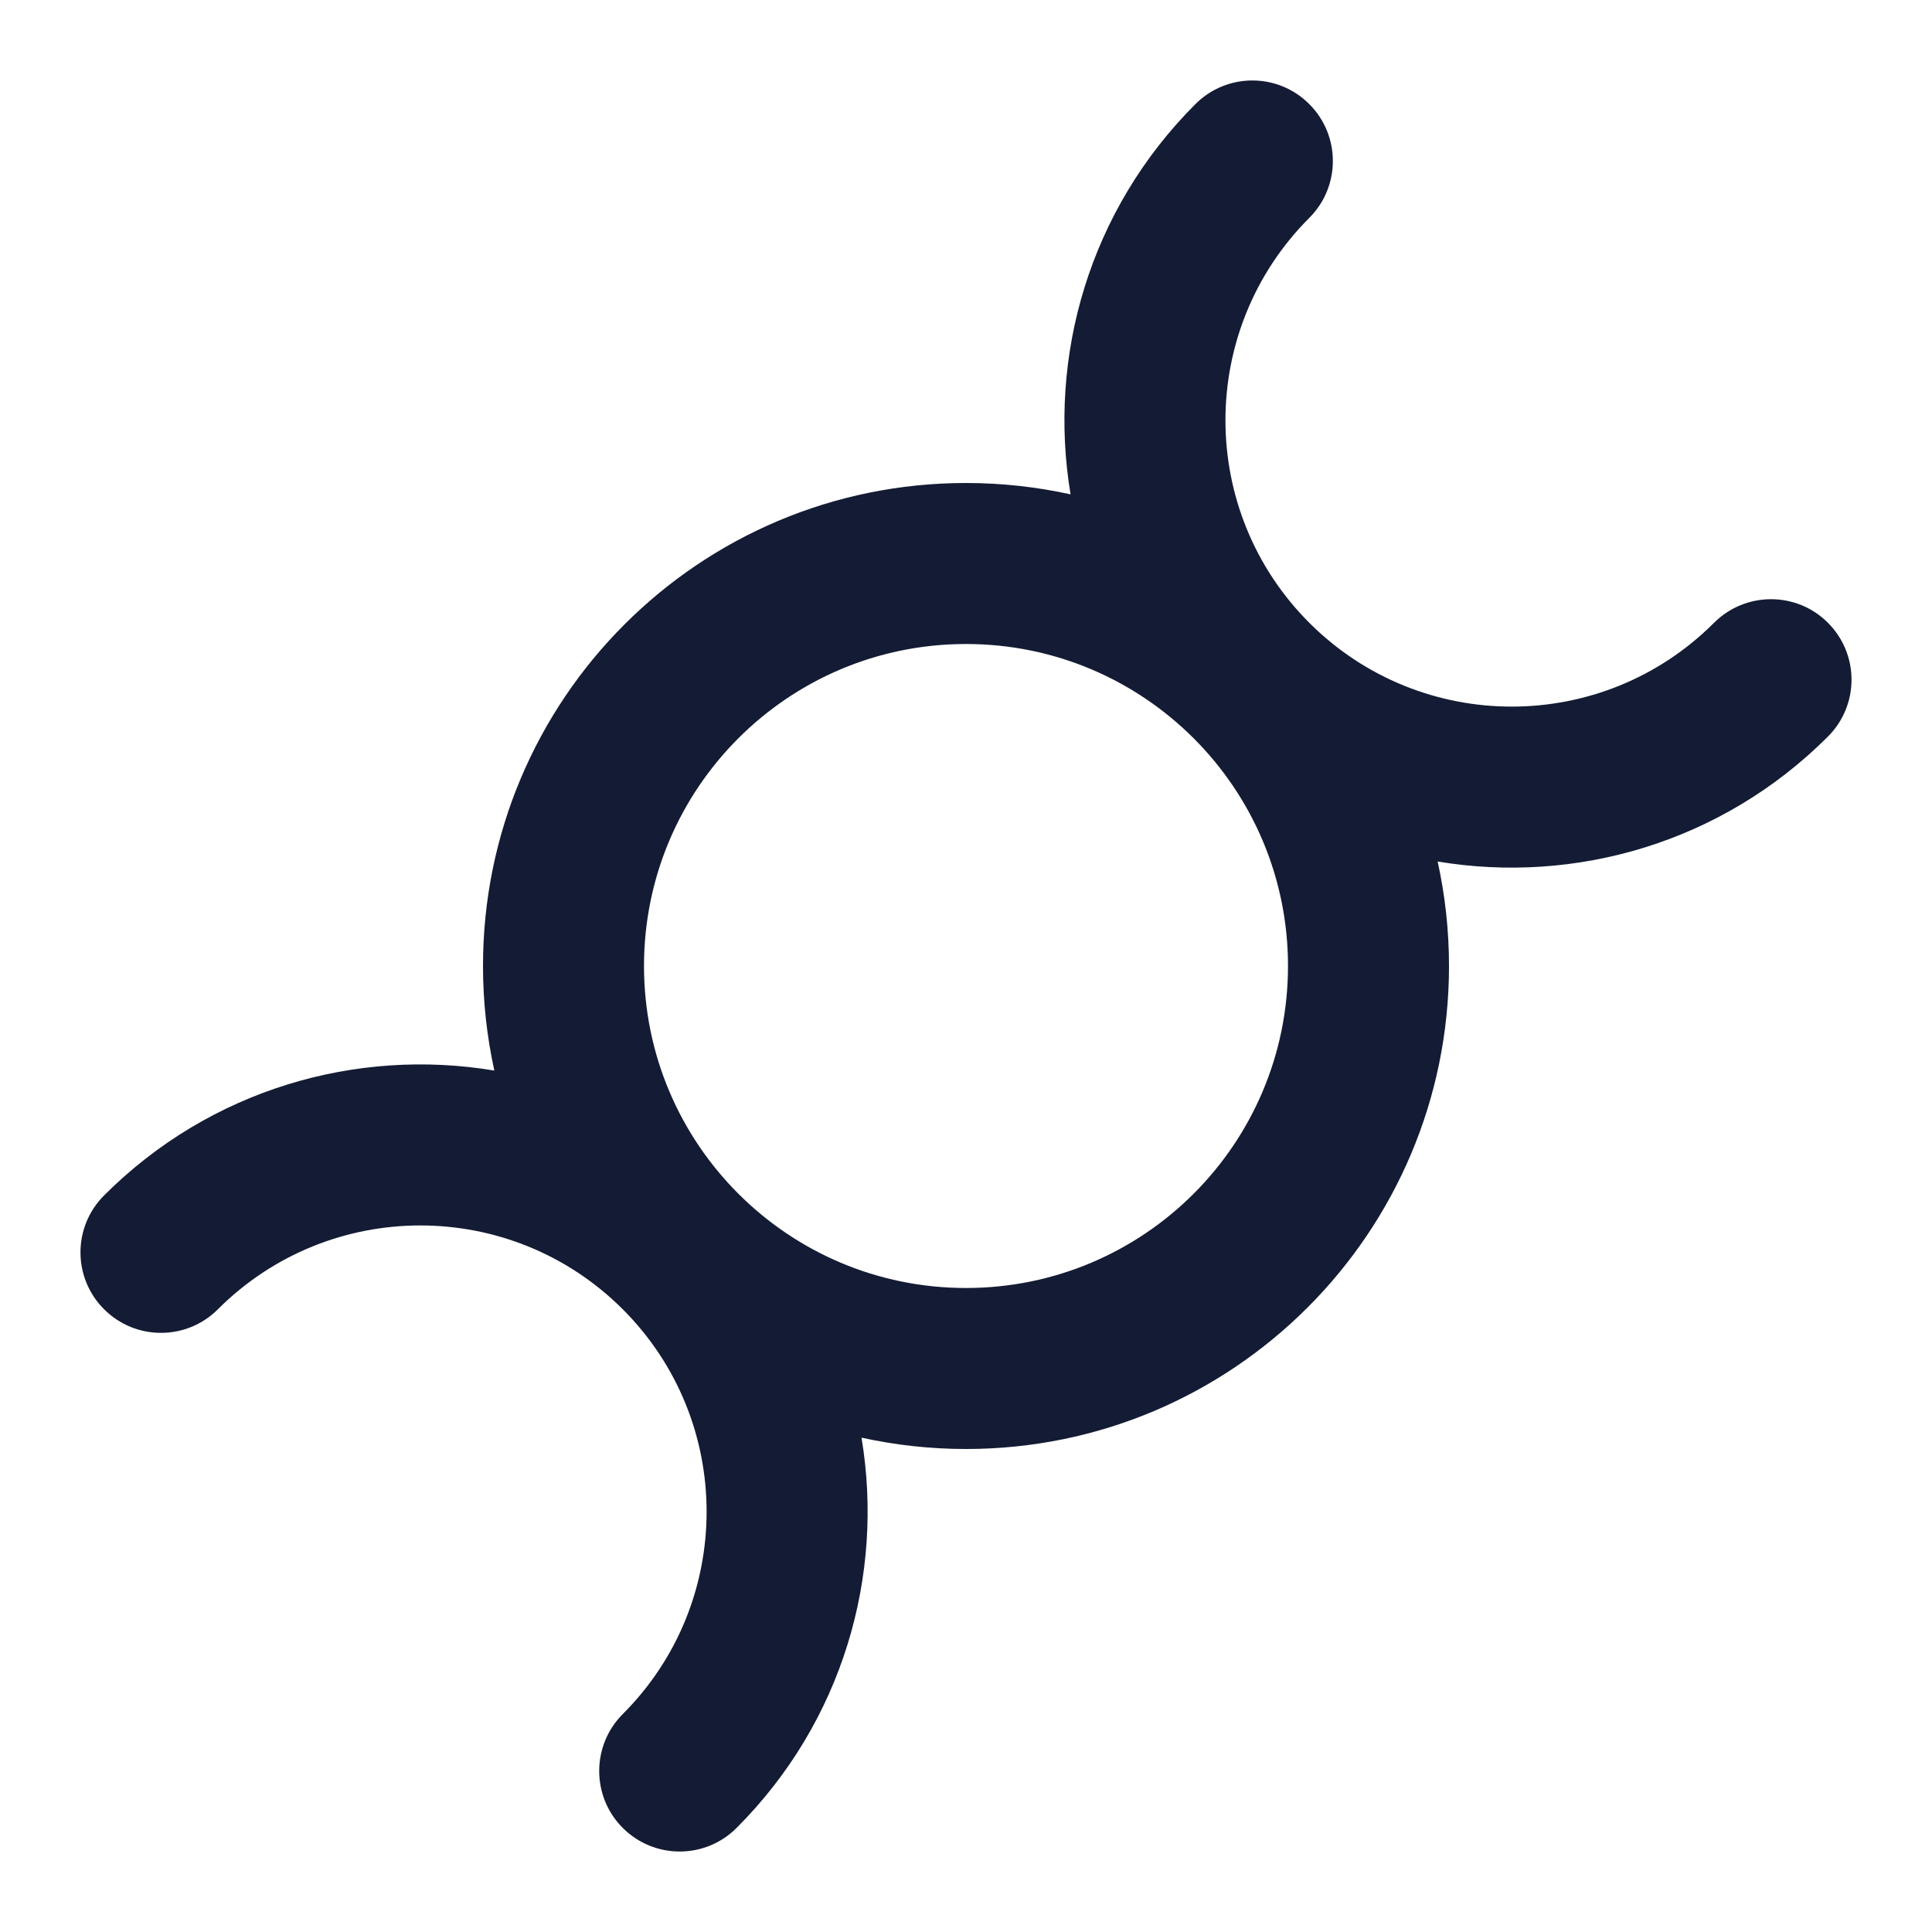 <svg width="24" height="24" viewBox="0 0 24 24" fill="none" xmlns="http://www.w3.org/2000/svg">
<path fill-rule="evenodd" clip-rule="evenodd" d="M16.264 1.293C16.655 1.683 16.655 2.317 16.264 2.707C14.876 4.096 14.876 6.347 16.264 7.736C17.653 9.125 19.905 9.125 21.293 7.736C21.684 7.346 22.317 7.346 22.707 7.736C23.098 8.127 23.098 8.76 22.707 9.15C21.388 10.47 19.57 10.987 17.859 10.702C17.951 11.12 18 11.554 18 12C18 15.314 15.314 18 12 18C11.554 18 11.12 17.951 10.702 17.859C10.987 19.57 10.47 21.388 9.15 22.707C8.76 23.098 8.127 23.098 7.736 22.707C7.346 22.317 7.346 21.684 7.736 21.293C9.125 19.905 9.125 17.653 7.736 16.264C6.347 14.876 4.096 14.876 2.707 16.264C2.317 16.655 1.683 16.655 1.293 16.264C0.902 15.874 0.902 15.241 1.293 14.85C2.612 13.53 4.431 13.013 6.141 13.299C6.049 12.881 6 12.446 6 12C6 8.686 8.686 6 12 6C12.446 6 12.881 6.049 13.299 6.141C13.013 4.431 13.53 2.612 14.85 1.293C15.241 0.902 15.874 0.902 16.264 1.293ZM12 8C9.791 8 8 9.791 8 12C8 14.209 9.791 16 12 16C14.209 16 16 14.209 16 12C16 9.791 14.209 8 12 8Z" fill="#141B34"/>
</svg>
